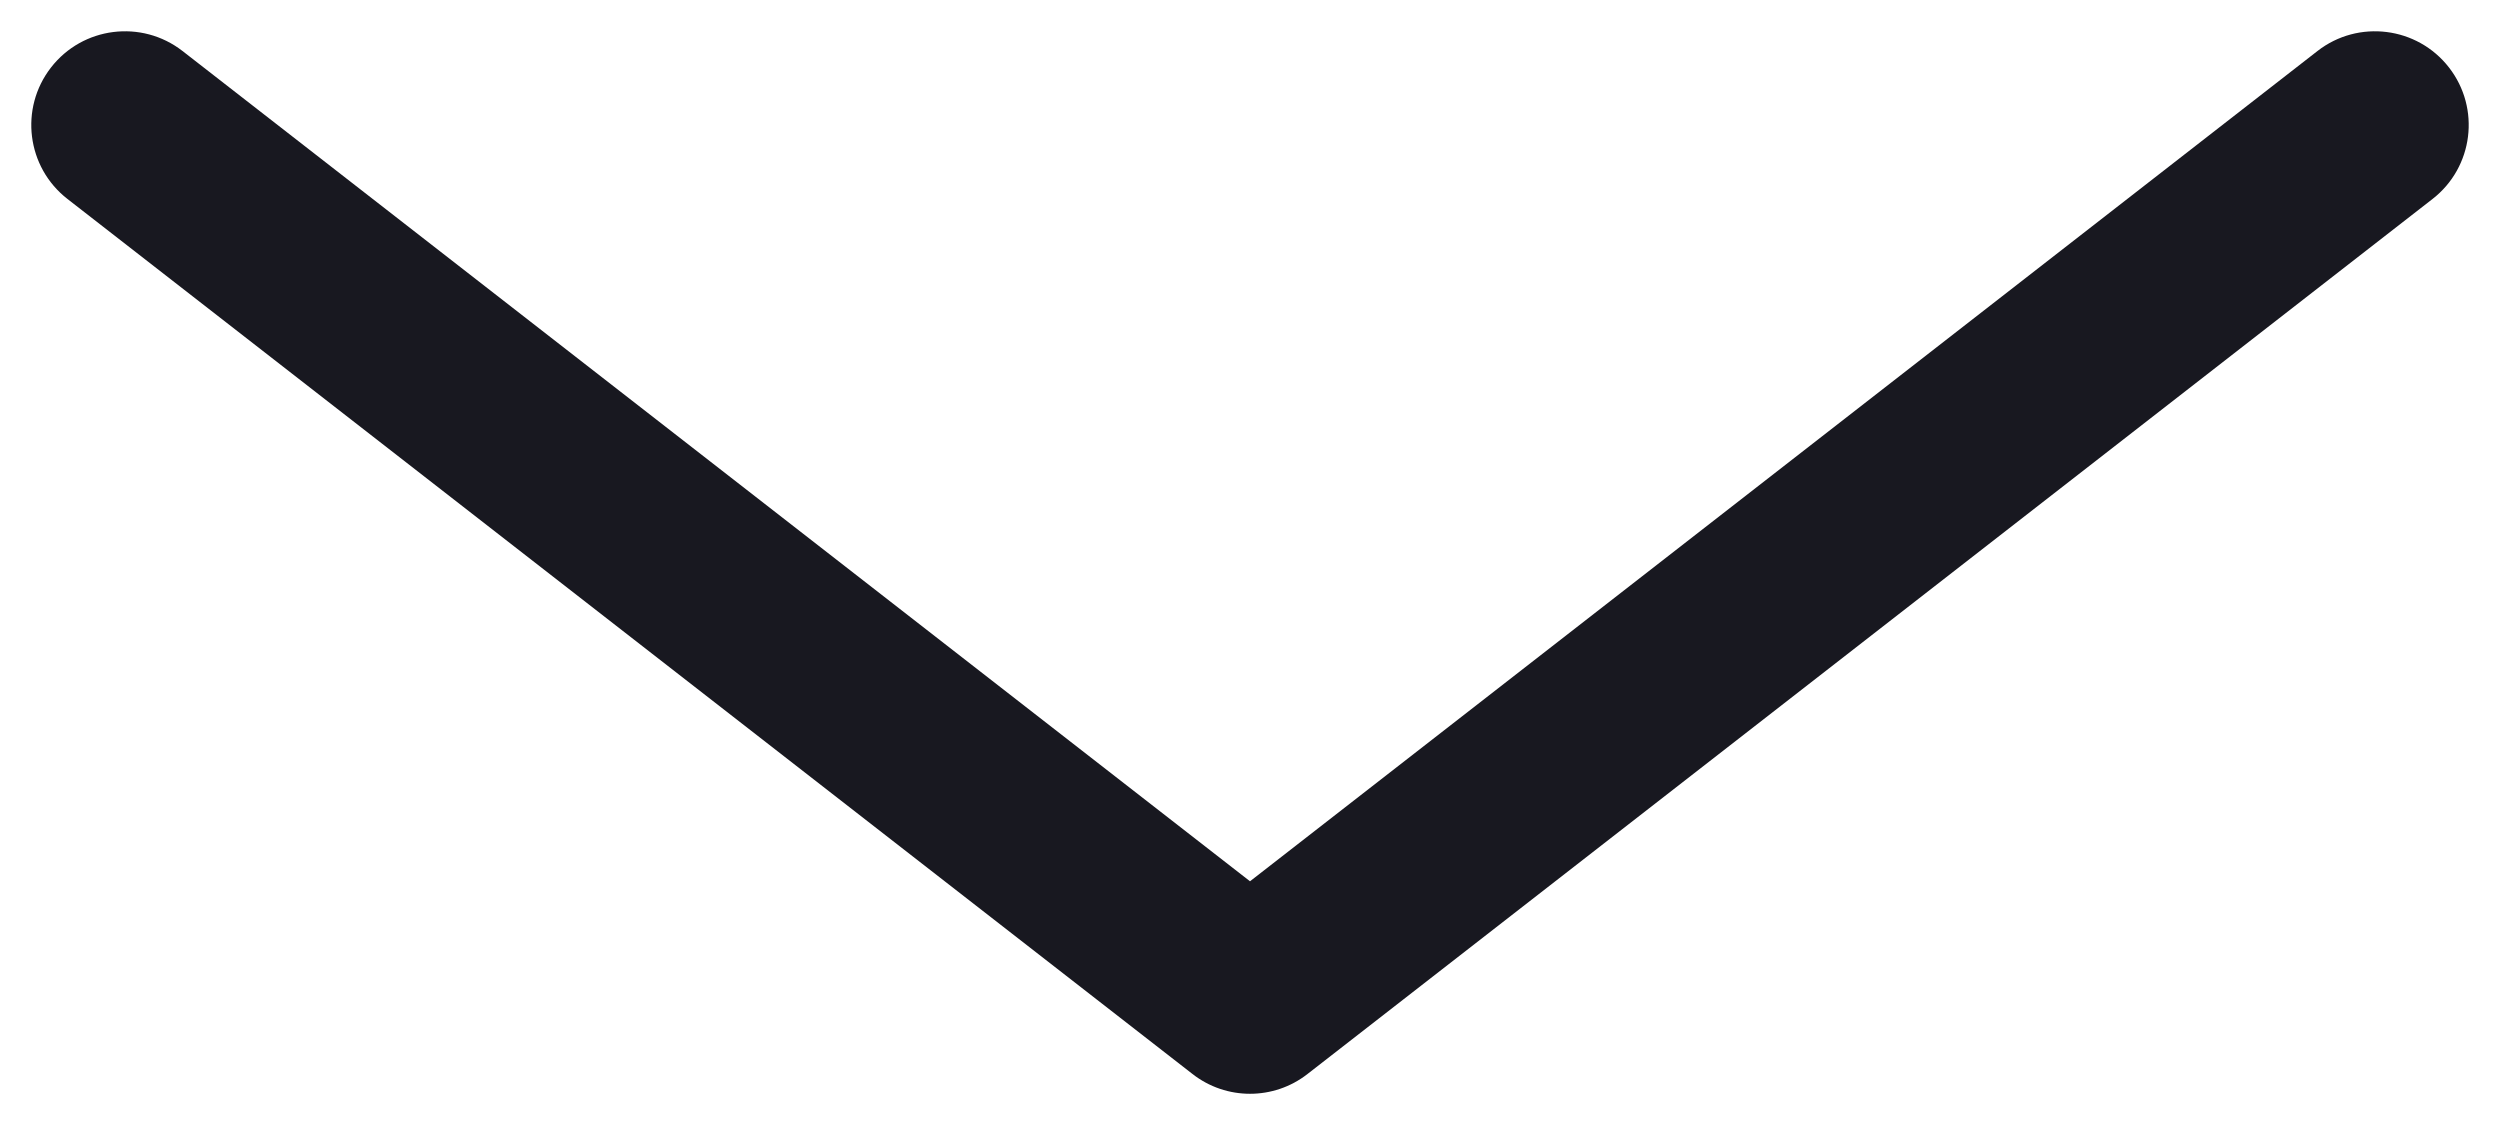 <svg width="20" height="9" viewBox="0 0 20 9" fill="none" xmlns="http://www.w3.org/2000/svg">
<path d="M1.46 0.408C1.133 0.154 0.662 0.213 0.408 0.54C0.154 0.867 0.213 1.338 0.54 1.592L1.46 0.408ZM10 8L9.54 8.592C9.81 8.803 10.19 8.803 10.46 8.592L10 8ZM19.46 1.592C19.787 1.338 19.846 0.867 19.592 0.54C19.338 0.213 18.866 0.154 18.54 0.408L19.46 1.592ZM0.54 1.592L9.54 8.592L10.46 7.408L1.46 0.408L0.54 1.592ZM10.46 8.592L19.46 1.592L18.54 0.408L9.54 7.408L10.46 8.592Z" fill="#181820"/>
</svg>

